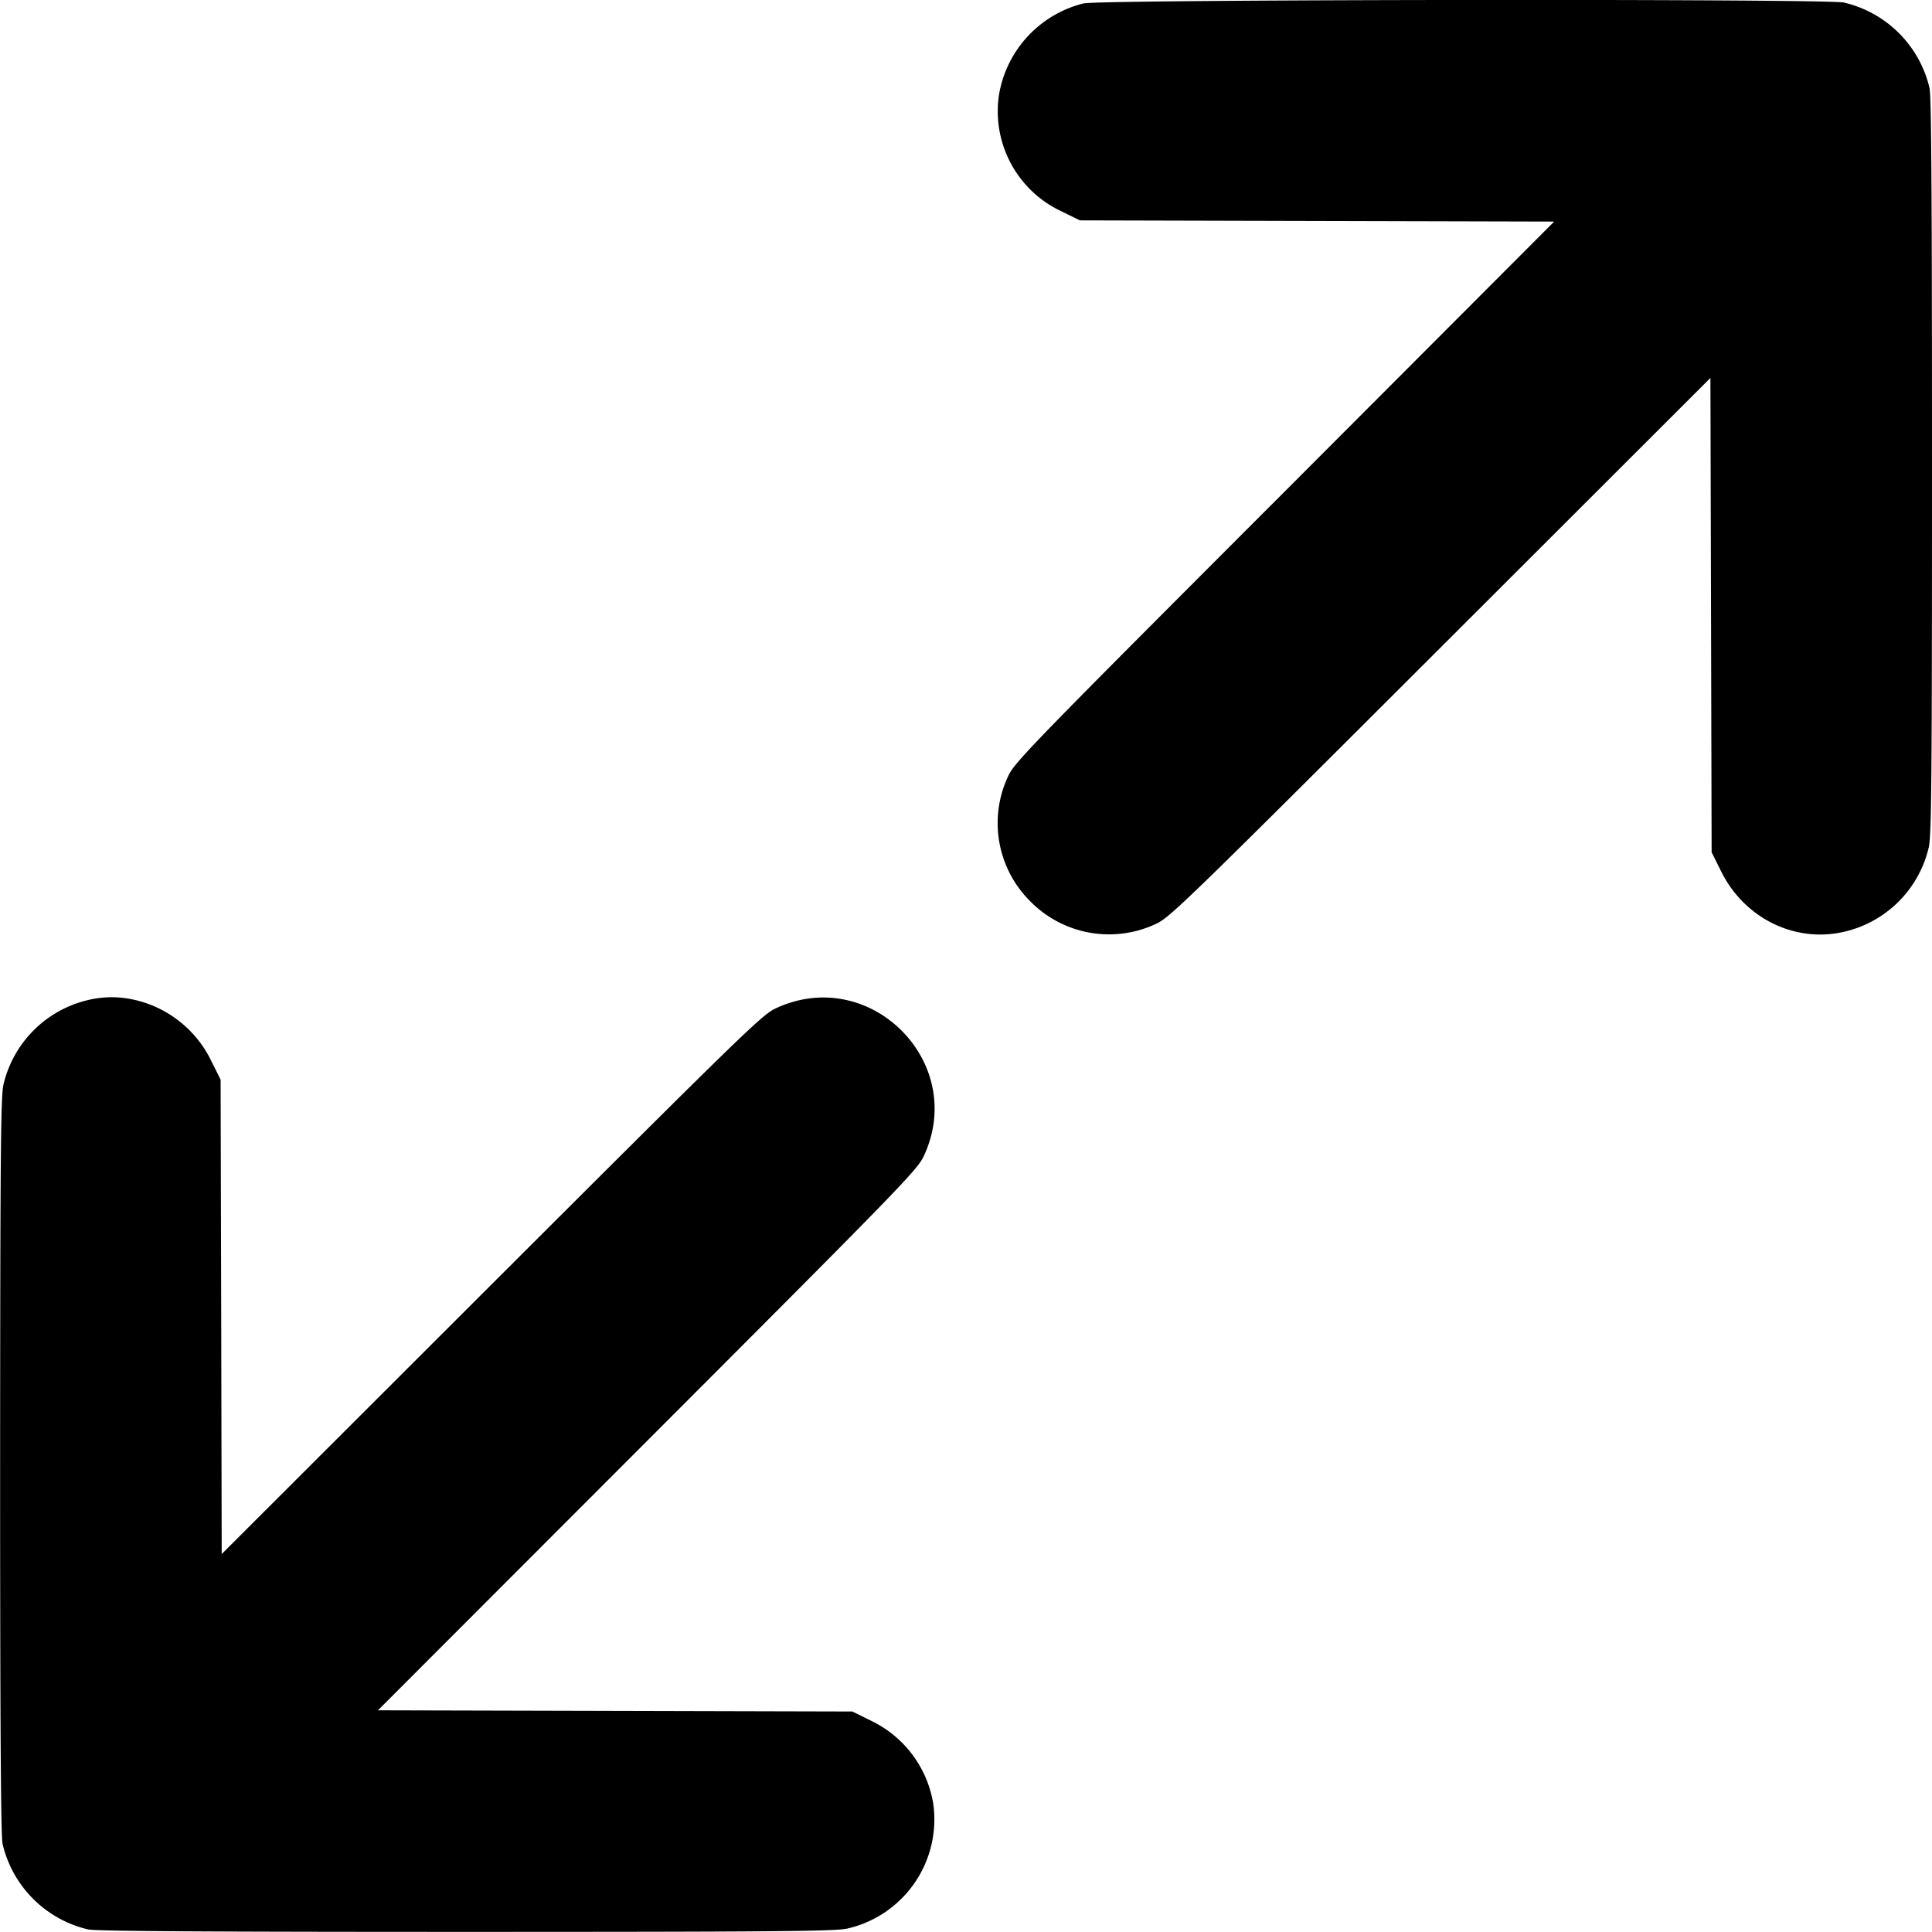 <svg xmlns="http://www.w3.org/2000/svg" width="16" height="16" fill="none">
  <g clip-path="url(#a)">
    <path fill="currentColor" fill-rule="evenodd" d="M8.978.027a.94.94 0 0 0-.705.759.915.915 0 0 0 .513.962l.157.077 1.964.005 1.964.005L10.64 4.07C8.534 6.177 8.405 6.31 8.35 6.426a.912.912 0 0 0 .185 1.041.914.914 0 0 0 1.043.182c.112-.053.265-.201 2.354-2.288l2.233-2.231.005 1.964.005 1.964.078.157c.183.37.57.576.961.513a.935.935 0 0 0 .76-.714c.022-.104.026-.593.026-3.155 0-2.143-.005-3.06-.02-3.128a.95.95 0 0 0-.71-.71c-.156-.033-6.14-.026-6.292.007ZM.721 8.284a.939.939 0 0 0-.693.701c-.022.105-.026.593-.027 3.155 0 2.144.006 3.06.02 3.129a.95.95 0 0 0 .71.71c.069.014.985.02 3.129.02 2.562 0 3.05-.005 3.155-.027a.927.927 0 0 0 .713-1.039.928.928 0 0 0-.513-.682l-.156-.077-1.965-.005-1.964-.005 2.232-2.234C7.458 9.832 7.596 9.69 7.65 9.575c.365-.778-.447-1.589-1.226-1.224-.113.052-.265.201-2.354 2.287L1.836 12.87l-.004-1.964-.005-1.965-.078-.156a.937.937 0 0 0-.655-.509.832.832 0 0 0-.373.008Z" clip-rule="evenodd"/>
  </g>
  <defs>
    <clipPath id="a">
      <path fill="#fff" d="M0 0h16v16H0z"/>
    </clipPath>
  </defs>
</svg>
